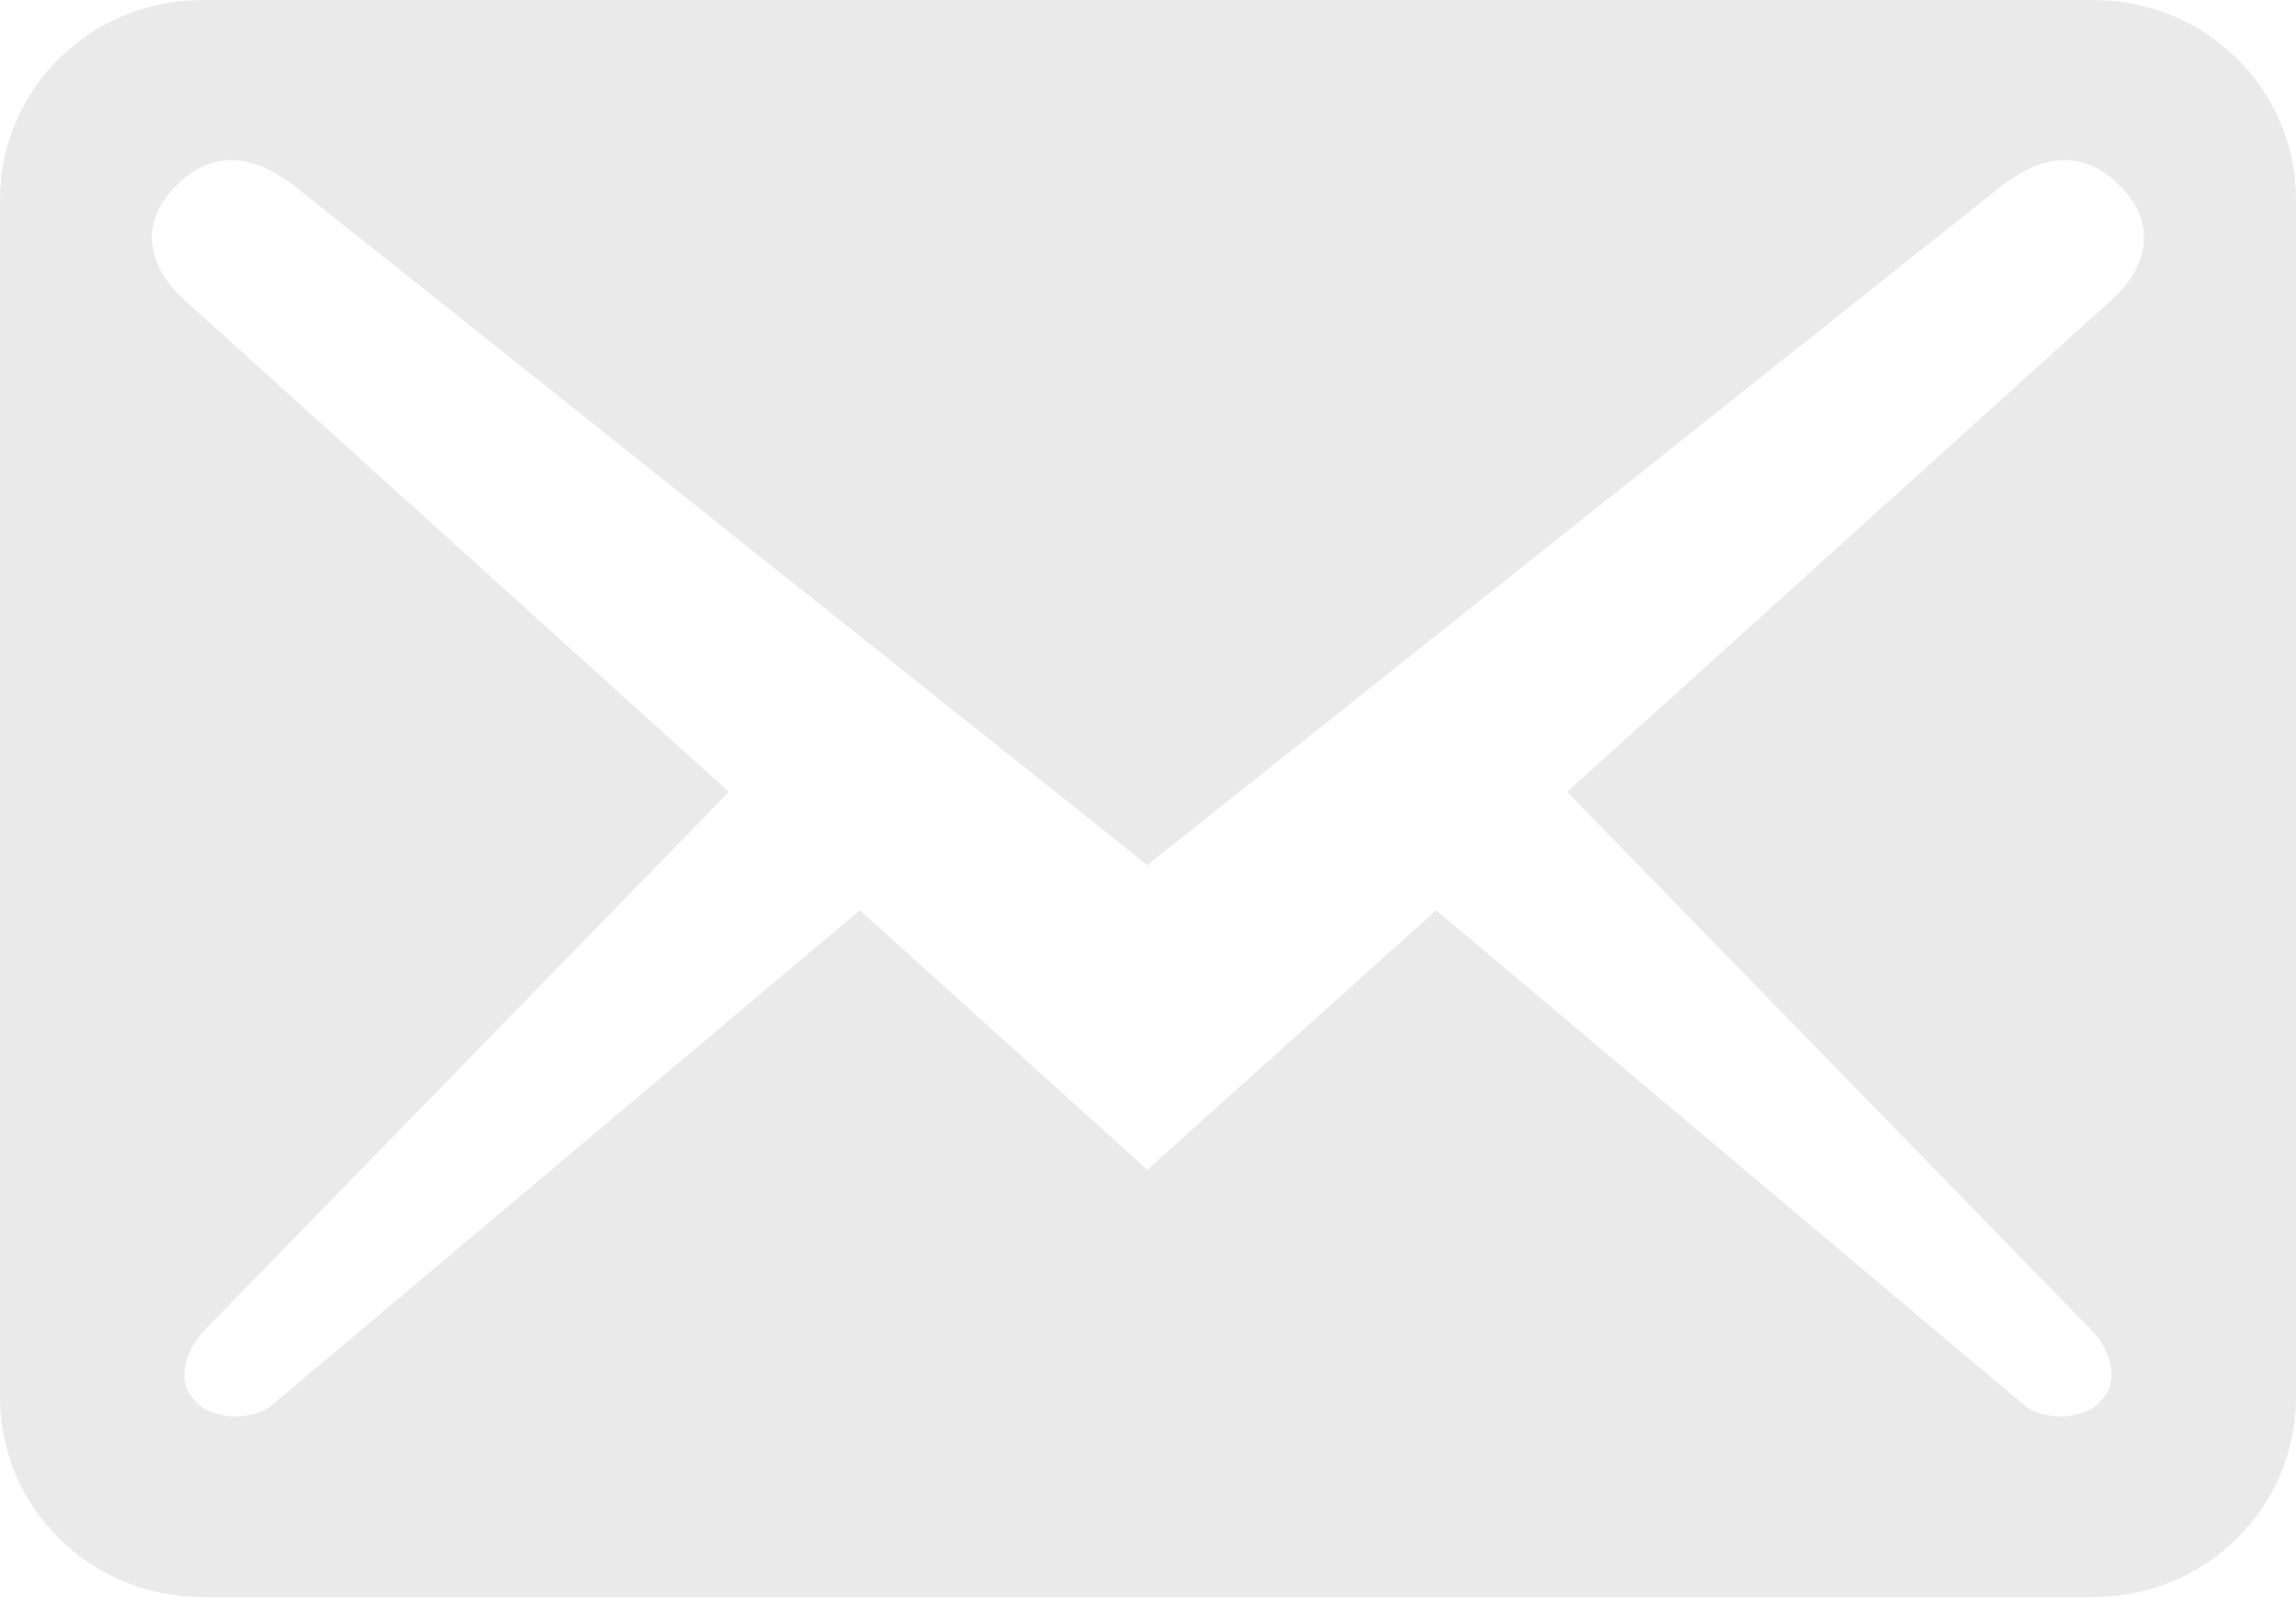 <svg width="20" height="14" viewBox="0 0 20 14" fill="none" xmlns="http://www.w3.org/2000/svg">
<path d="M20 12.174V1.739C20 0.777 19.212 0 18.236 0H1.764C0.788 0 0 0.777 0 1.739V12.174C0 13.136 0.788 13.913 1.764 13.913H18.236C19.212 13.913 20 13.136 20 12.174ZM18.46 1.612C18.848 1.994 18.636 2.388 18.424 2.586L13.651 6.899L18.236 11.606C18.377 11.768 18.471 12.023 18.307 12.197C18.154 12.383 17.801 12.371 17.648 12.255L12.51 7.93L9.994 10.191L7.49 7.93L2.352 12.255C2.199 12.371 1.846 12.383 1.693 12.197C1.529 12.023 1.623 11.768 1.764 11.606L6.349 6.899L1.576 2.586C1.364 2.388 1.152 1.994 1.54 1.612C1.928 1.229 2.328 1.414 2.657 1.693L9.994 7.536L17.343 1.693C17.672 1.414 18.072 1.229 18.46 1.612V1.612Z" fill="#EAEAEA"/>
</svg>
